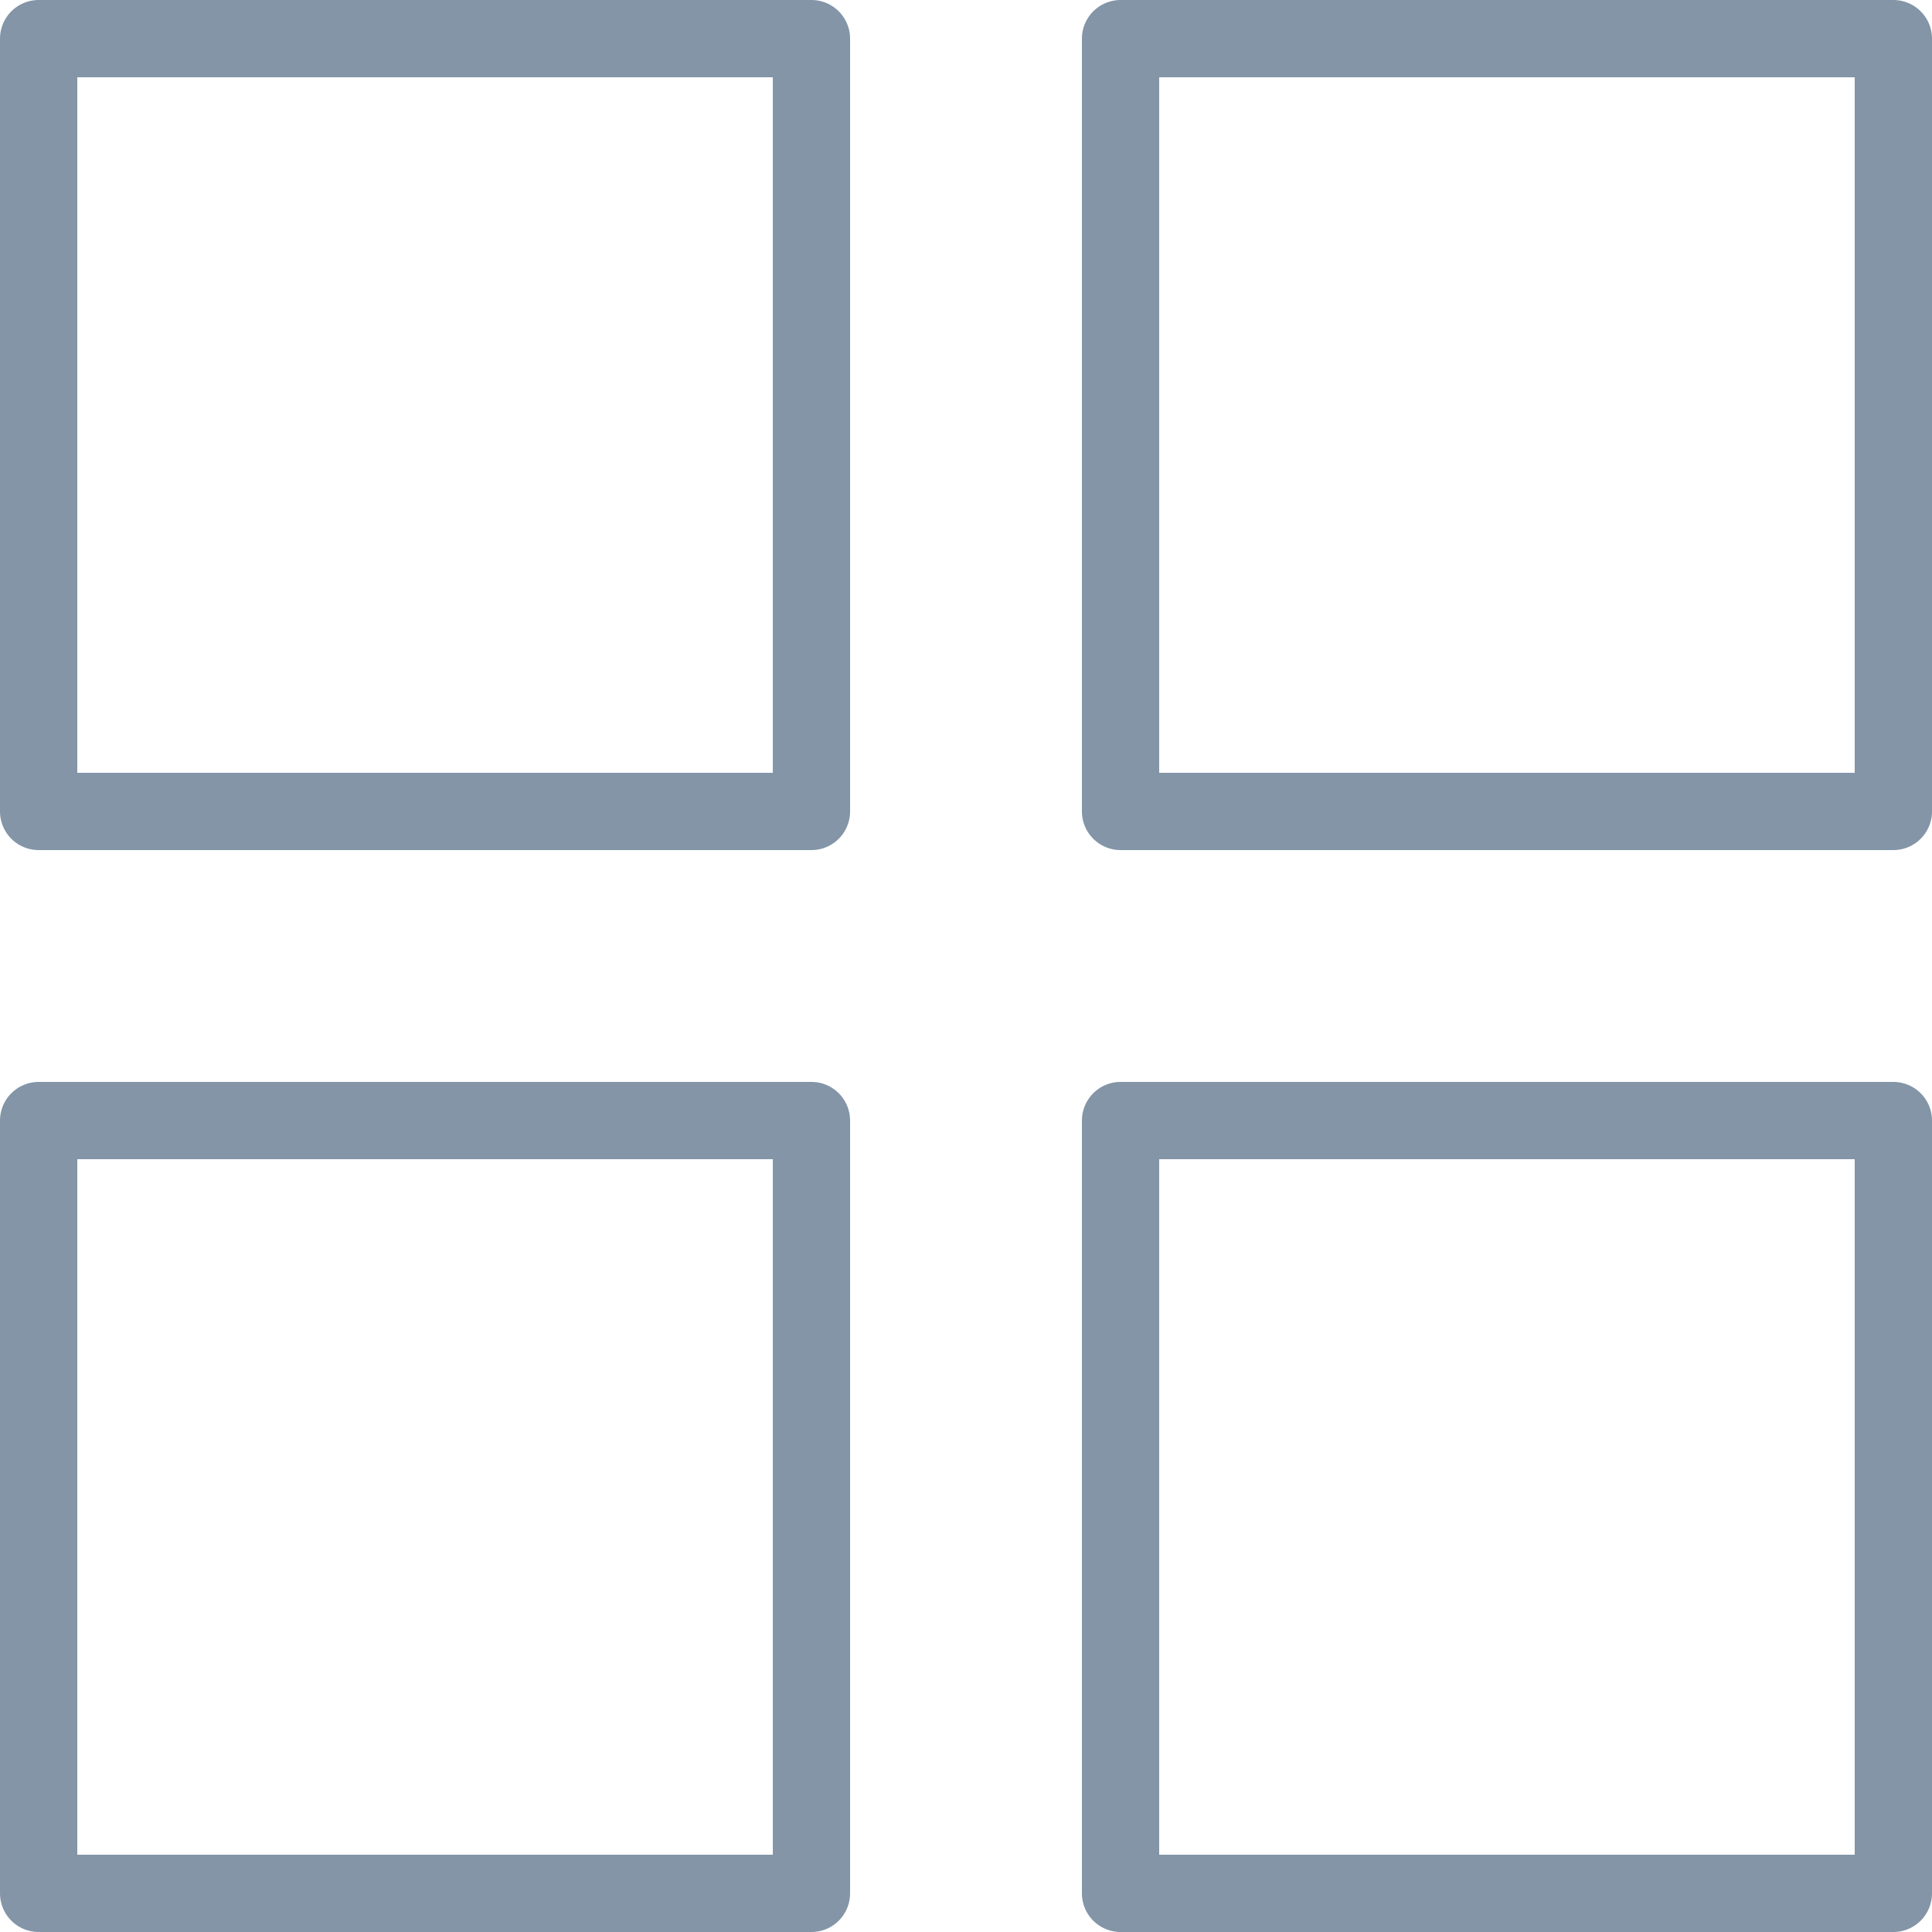 <?xml version="1.0" encoding="UTF-8"?>
<svg width="100px" height="100px" viewBox="0 0 100 100" version="1.1" xmlns="http://www.w3.org/2000/svg" xmlns:xlink="http://www.w3.org/1999/xlink">
    <!-- Generator: Sketch 50 (54983) - http://www.bohemiancoding.com/sketch -->
    <title>36. Group of cards</title>
    <desc>Created with Sketch.</desc>
    <defs></defs>
    <g id="36.-Group-of-cards" stroke="none" stroke-width="1" fill="none" fill-rule="evenodd" stroke-linecap="round" stroke-linejoin="round">
        <g transform="translate(2, 2)" stroke="#8395A7" stroke-width="4">
            <polygon id="Layer-1" points="0 0 40 0 40 40 0 40"></polygon>
            <polygon id="Layer-2" points="56 0 96 0 96 40 56 40"></polygon>
            <polygon id="Layer-3" points="56 56 96 56 96 96 56 96"></polygon>
            <polygon id="Layer-4" points="0 56 40 56 40 96 0 96"></polygon>
        </g>
    </g>
</svg>
